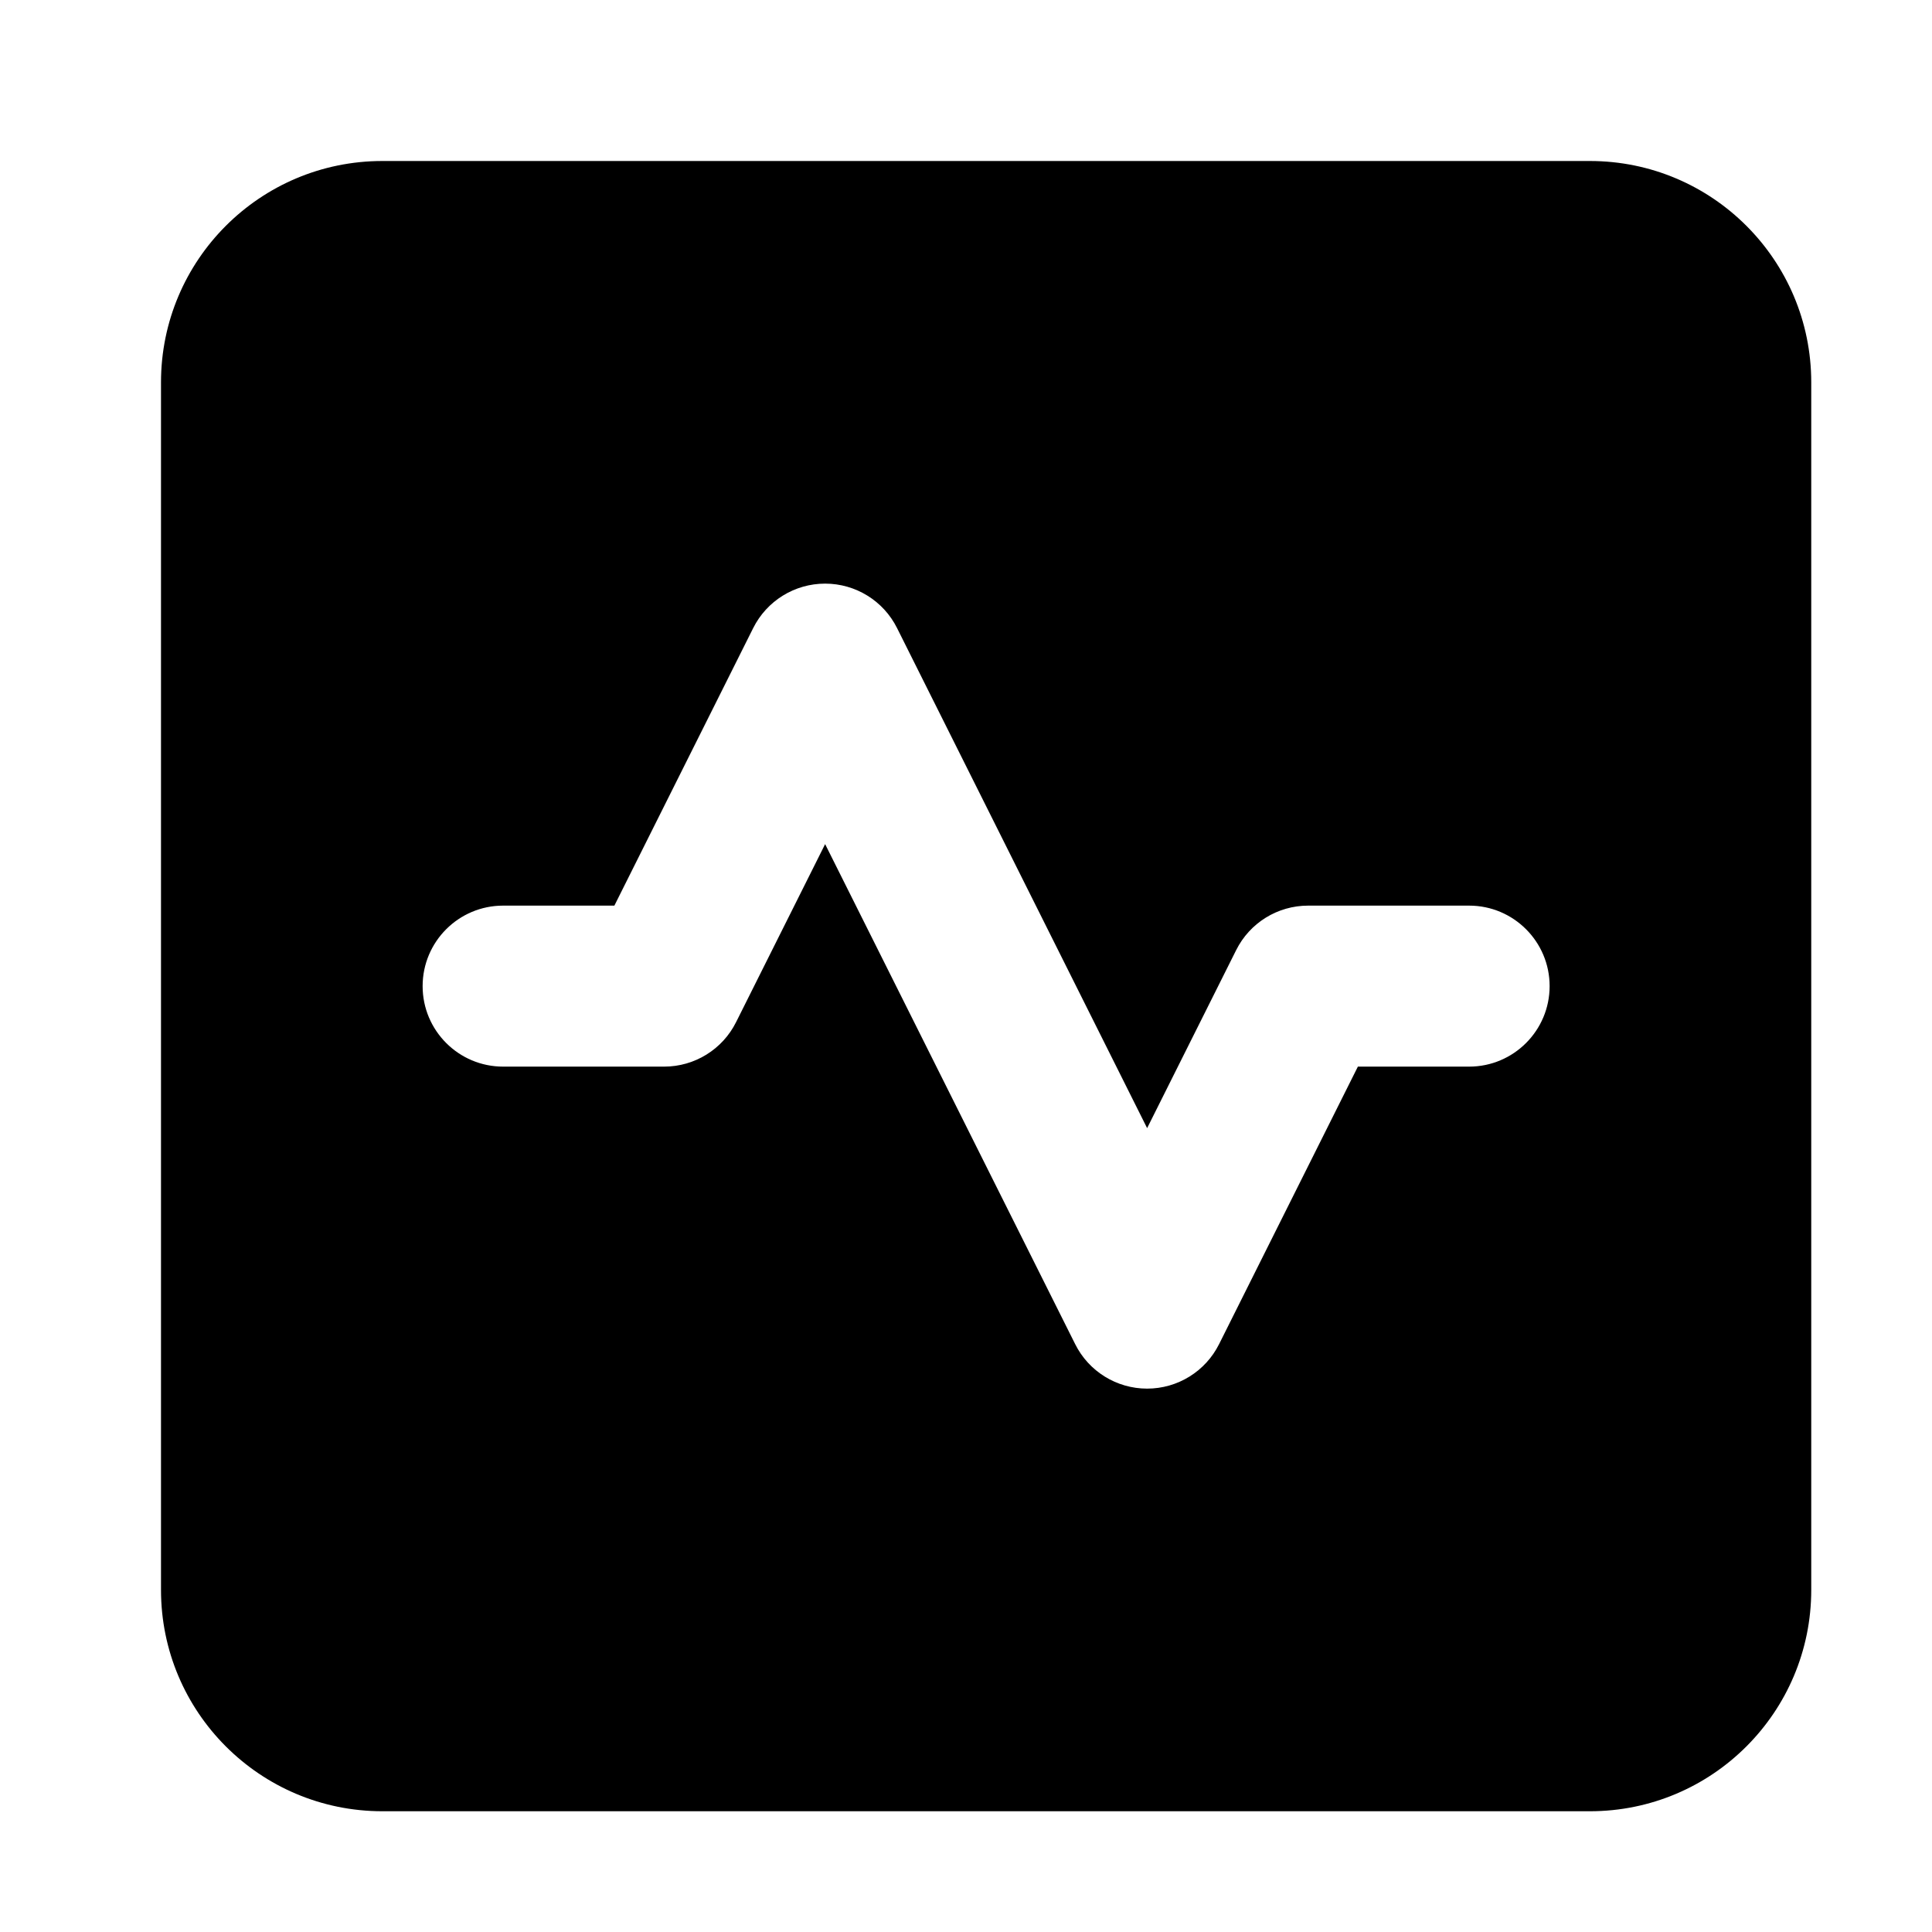 <svg width="24" height="24" viewBox="0 0 24 24" xmlns="http://www.w3.org/2000/svg">
    <path fill-rule="evenodd" clip-rule="evenodd" d="M4.75 2C3.231 2 2 3.231 2 4.75V19.75C2 21.269 3.231 22.5 4.75 22.5H19.75C21.269 22.5 22.5 21.269 22.5 19.75V4.75C22.5 3.231 21.269 2 19.75 2H4.75ZM11.144 7.803C10.975 7.464 10.629 7.25 10.25 7.25C9.871 7.25 9.525 7.464 9.356 7.803L7.632 11.25H6.25C5.698 11.25 5.25 11.698 5.25 12.25C5.25 12.802 5.698 13.25 6.25 13.25H8.25C8.629 13.25 8.975 13.036 9.144 12.697L10.25 10.486L13.356 16.697C13.525 17.036 13.871 17.25 14.25 17.25C14.629 17.25 14.975 17.036 15.144 16.697L16.868 13.25H18.25C18.802 13.25 19.25 12.802 19.25 12.25C19.25 11.698 18.802 11.25 18.25 11.25H16.25C15.871 11.25 15.525 11.464 15.356 11.803L14.25 14.014L11.144 7.803Z"/>
</svg>
